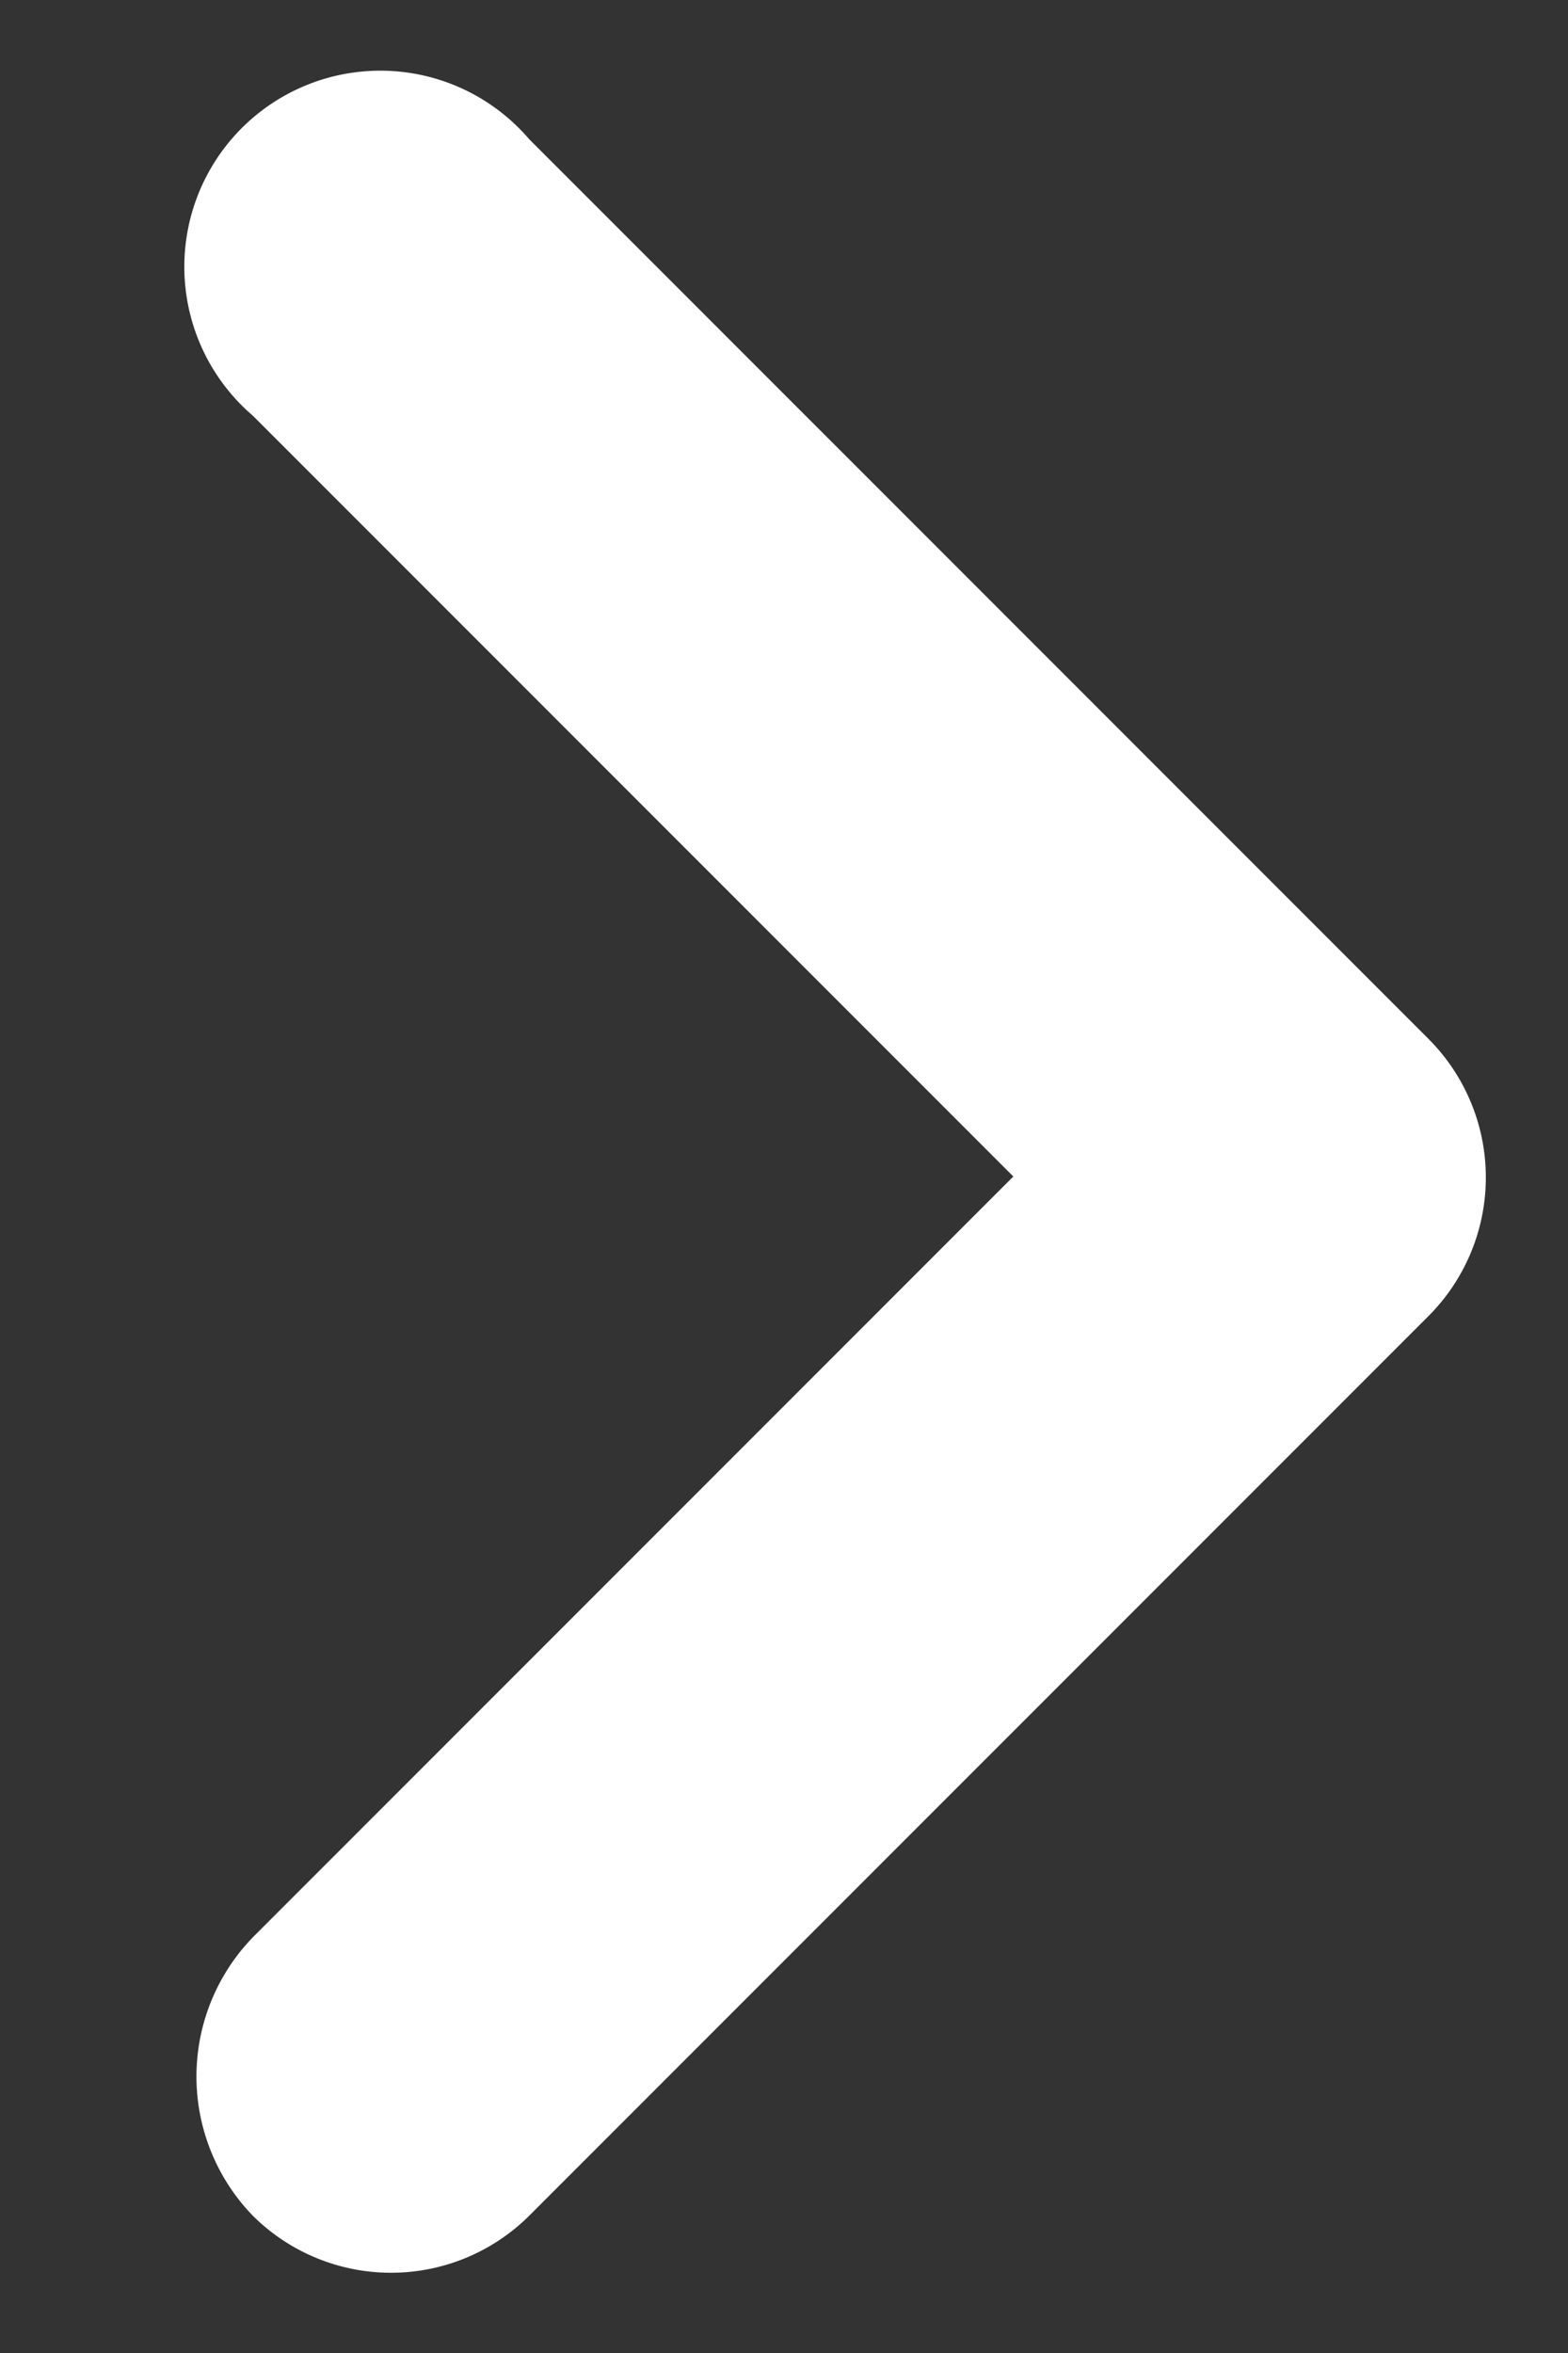 <svg width="8" height="12" fill="#fff" xmlns="http://www.w3.org/2000/svg"><rect width="100%" height="100%" fill="#333333" stroke="none"/><path d="M1.29 9.88L5.17 6 1.29 2.12A1 1 0 112.7.71L7.29 5.3a1 1 0 010 1.41L2.7 11.3a1 1 0 01-1.41 0 1.02 1.02 0 010-1.42z"/></svg>